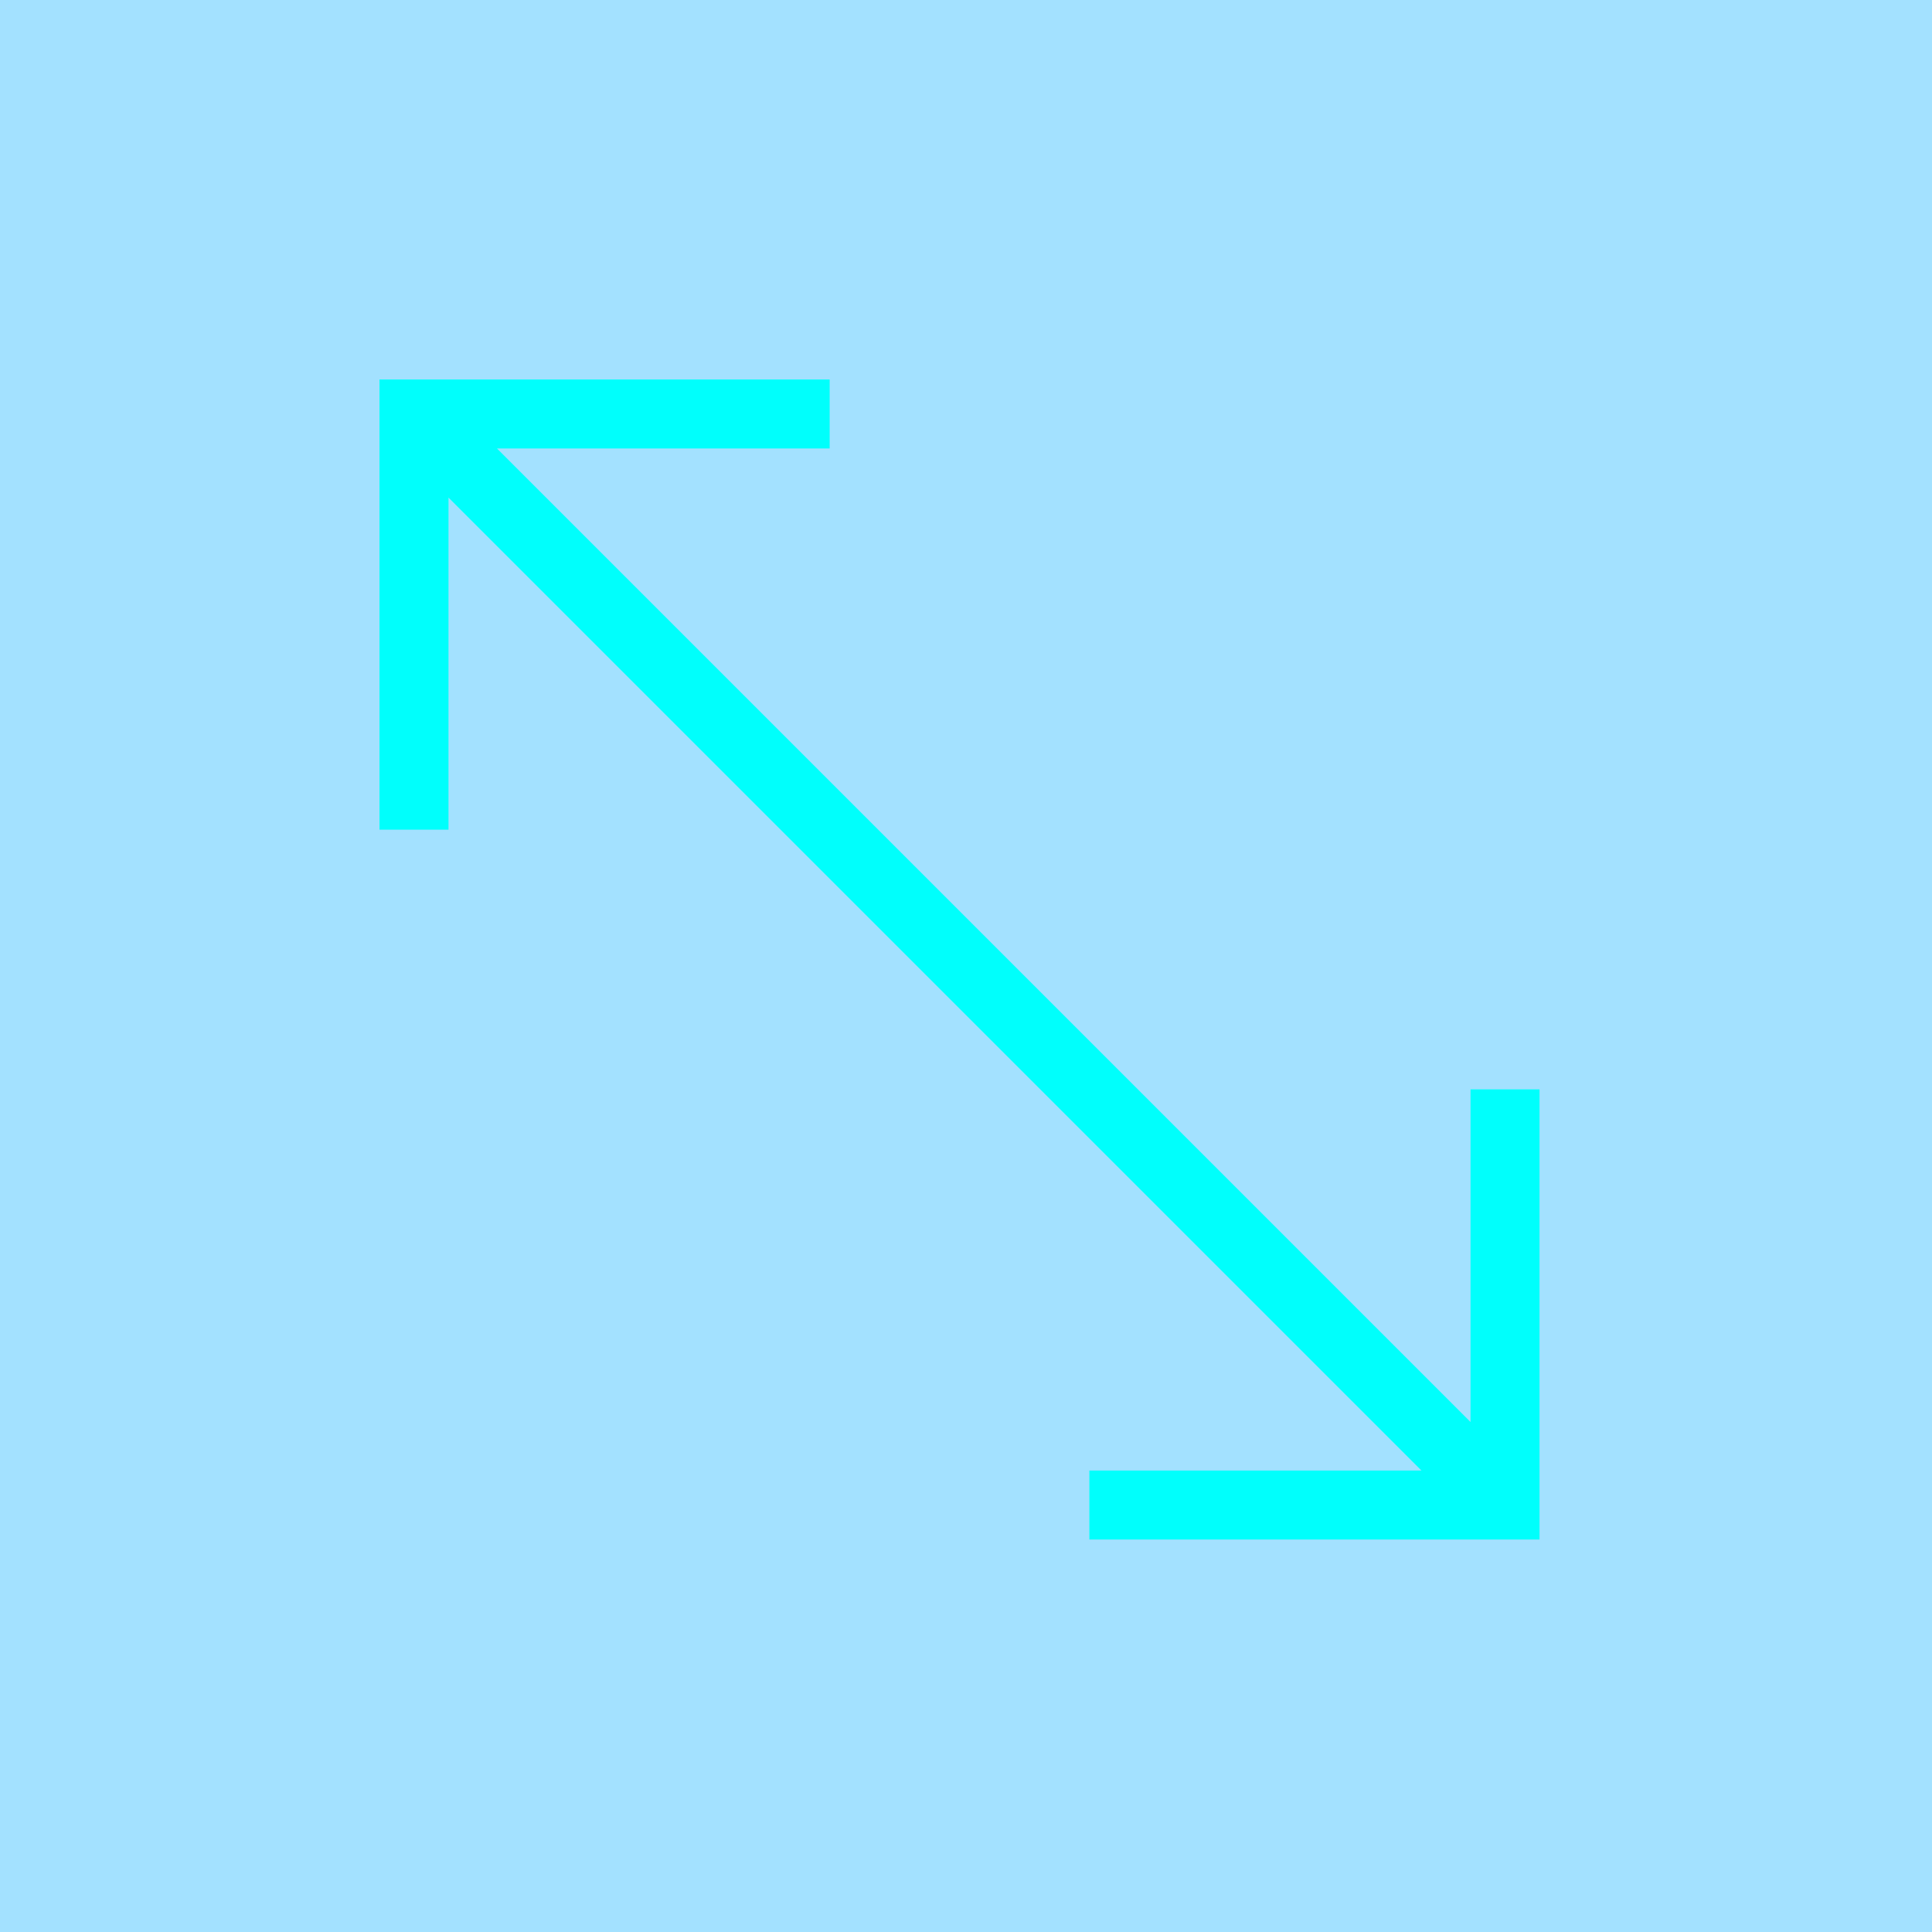 <svg xmlns="http://www.w3.org/2000/svg" width="28" height="28" viewBox="0 0 28 28">
    <defs>
        <filter id="9z4ag9bo8a" width="155.1%" height="155.1%" x="-28.1%" y="-28.1%" filterUnits="objectBoundingBox">
            <feOffset in="SourceAlpha" result="shadowOffsetOuter1"/>
            <feGaussianBlur in="shadowOffsetOuter1" result="shadowBlurOuter1" stdDeviation="1"/>
            <feColorMatrix in="shadowBlurOuter1" result="shadowMatrixOuter1" values="0 0 0 0 0 0 0 0 0 1 0 0 0 0 0.988 0 0 0 0.3 0"/>
            <feMerge>
                <feMergeNode in="shadowMatrixOuter1"/>
                <feMergeNode in="SourceGraphic"/>
            </feMerge>
        </filter>
    </defs>
    <g fill="none" fill-rule="evenodd">
        <g>
            <g>
                <path fill="#00AEFF" fill-opacity=".36" d="M0 0H28V28H0z" transform="translate(-393, -825) translate(393, 825)"/>
                <g stroke="#00FFFC" filter="url(#9z4ag9bo8a)" transform="translate(-393, -825) translate(393, 825) translate(6, 6)">
                    <path d="M.138.142L15.811 15.815M0 6.024L0 0 6.024 0"/>
                    <path d="M9.788 15.812L9.788 9.788 15.812 9.788" transform="translate(12.8, 12.8) scale(-1, -1) translate(-12.8, -12.8)"/>
                </g>
            </g>
        </g>
    </g>
</svg>

